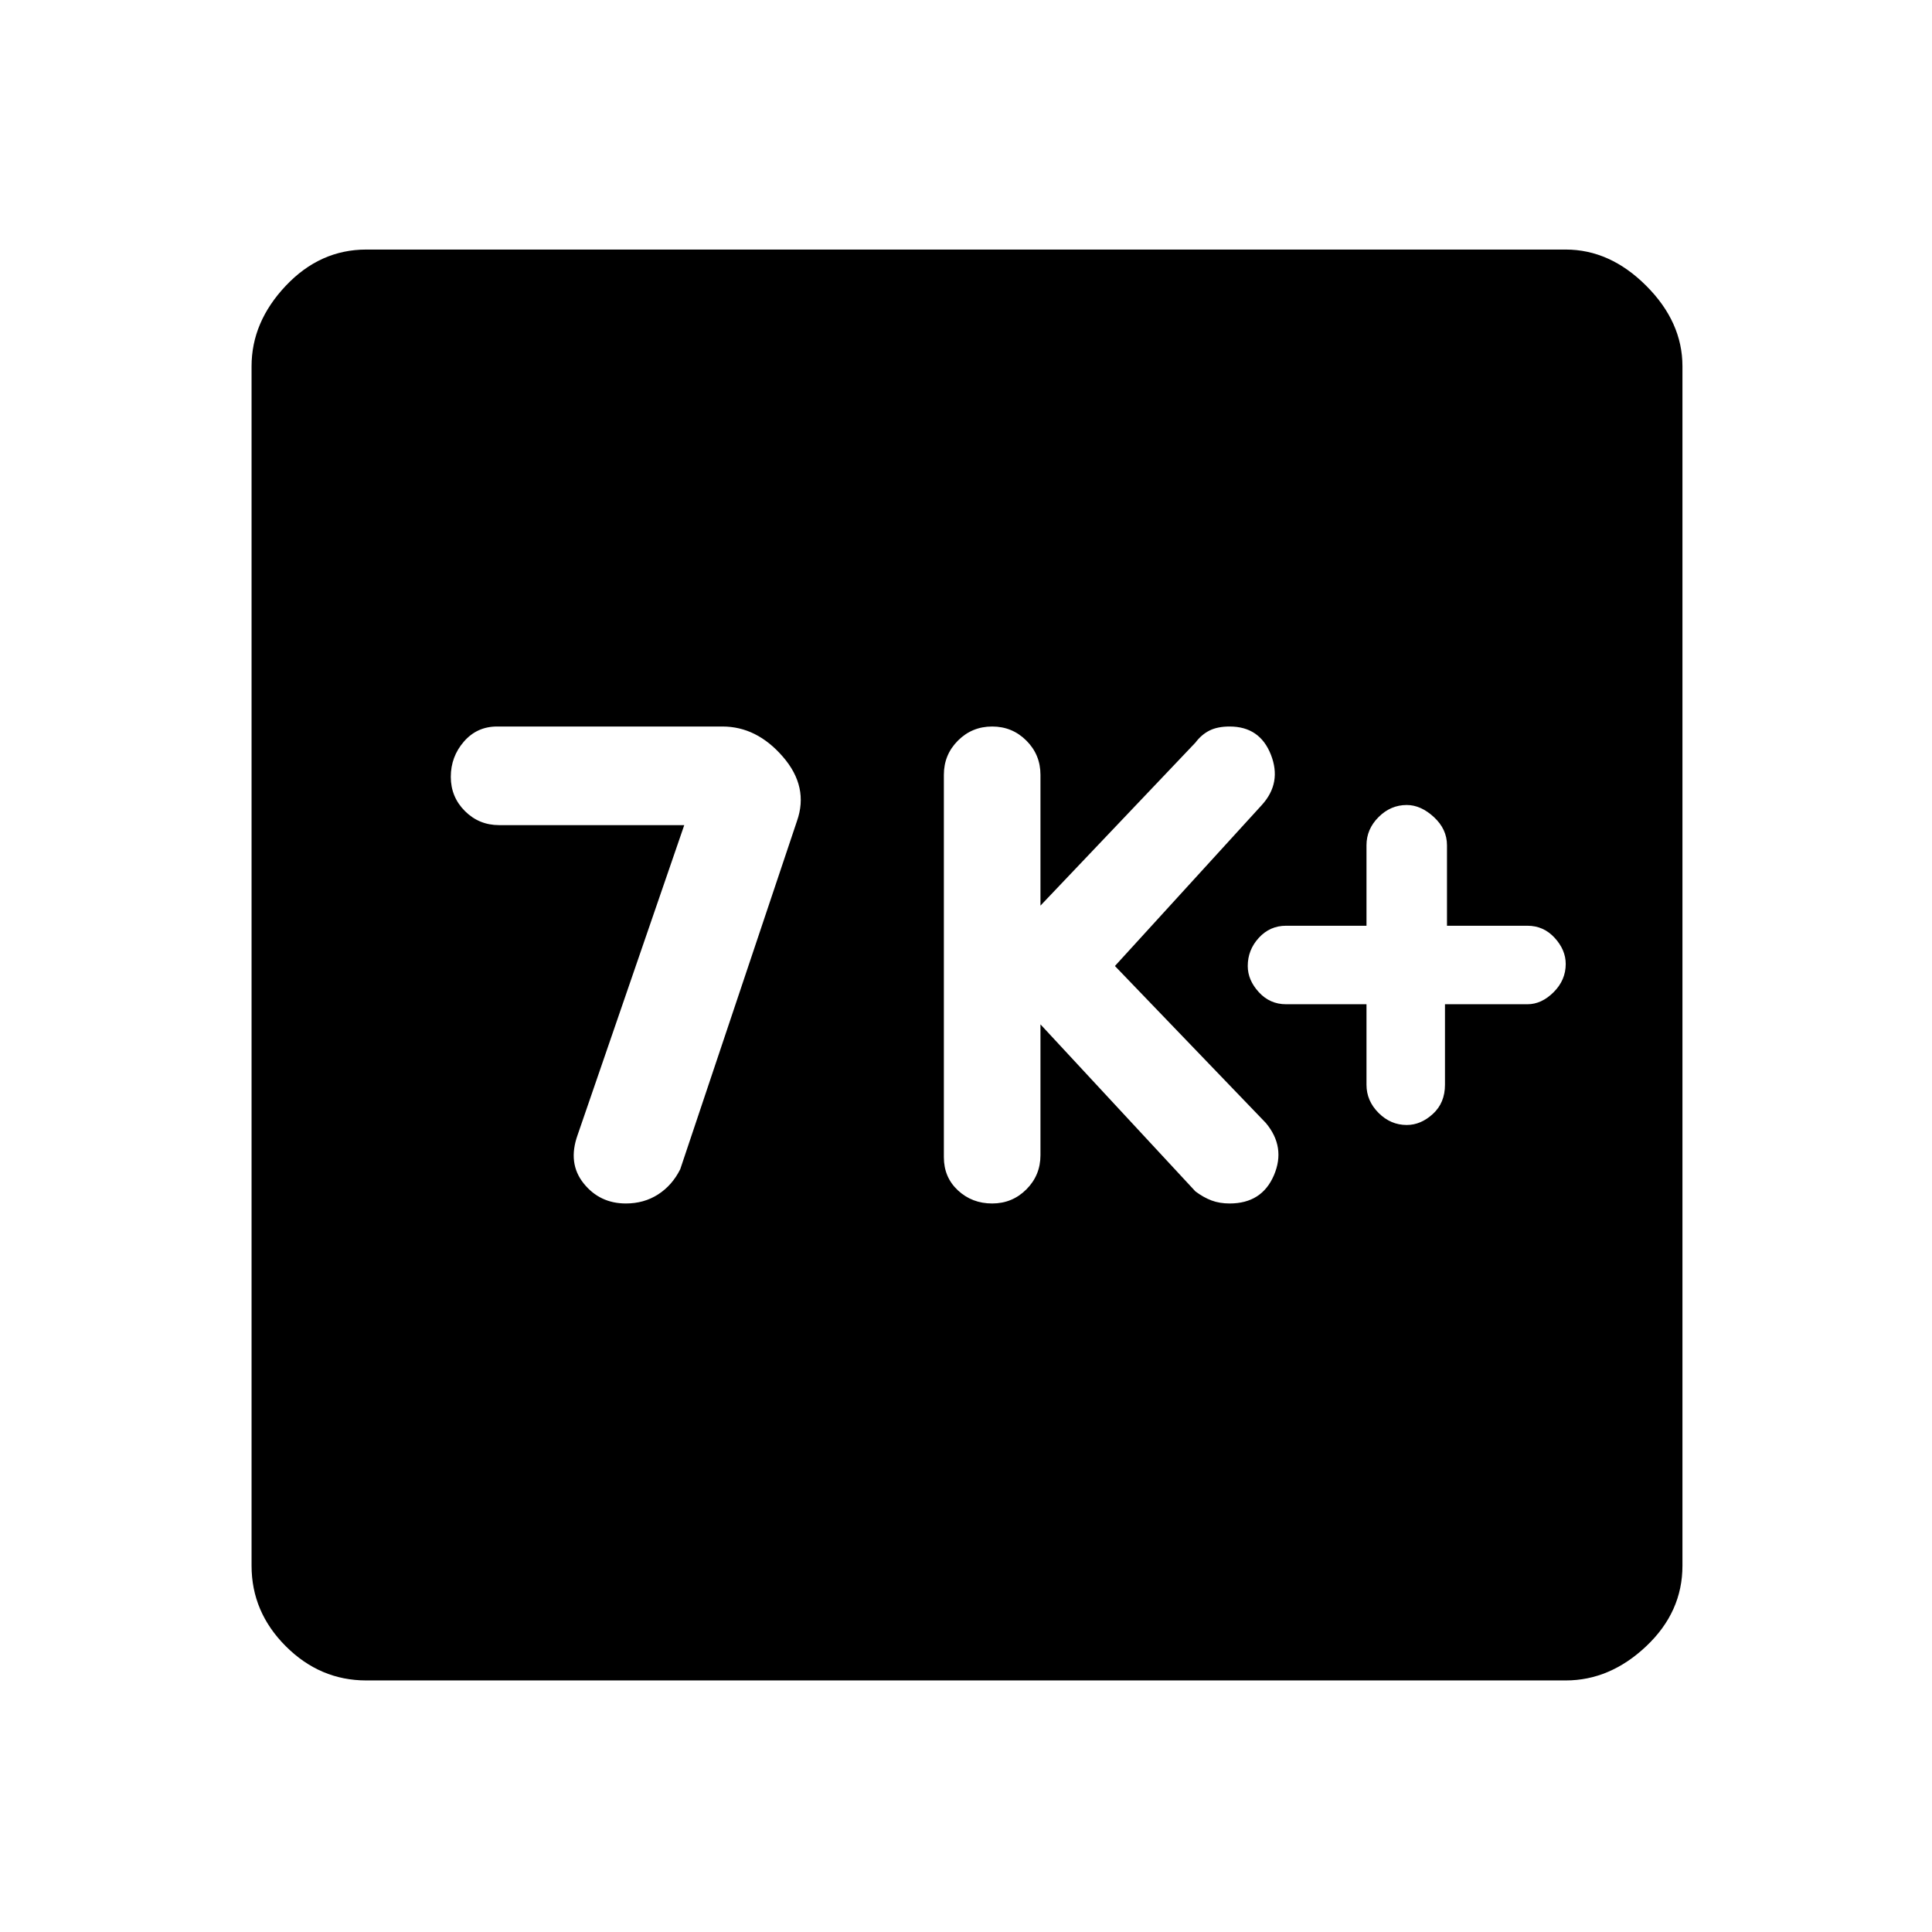 <svg xmlns="http://www.w3.org/2000/svg" height="48" width="48"><path d="M34.95 27.95Q35.3 27.95 35.6 27.675Q35.9 27.4 35.9 26.95V24.95H37.95Q38.3 24.95 38.6 24.65Q38.9 24.35 38.9 23.95Q38.9 23.6 38.625 23.3Q38.35 23 37.95 23H35.95V21Q35.95 20.6 35.625 20.3Q35.3 20 34.95 20Q34.55 20 34.25 20.3Q33.95 20.6 33.95 21V23H31.95Q31.55 23 31.275 23.3Q31 23.6 31 24Q31 24.35 31.275 24.65Q31.55 24.95 31.95 24.95H33.95V26.95Q33.95 27.35 34.25 27.65Q34.55 27.95 34.95 27.95ZM24.65 29.9Q25.15 29.9 25.5 29.55Q25.85 29.2 25.85 28.7V25.45L29.7 29.6Q29.9 29.75 30.1 29.825Q30.3 29.9 30.55 29.9Q31.35 29.9 31.65 29.2Q31.95 28.5 31.45 27.9L27.7 24L31.35 20Q31.85 19.45 31.575 18.75Q31.3 18.05 30.55 18.05Q30.25 18.05 30.05 18.15Q29.85 18.25 29.7 18.45L25.85 22.5V19.25Q25.85 18.75 25.5 18.4Q25.15 18.05 24.65 18.05Q24.15 18.05 23.8 18.4Q23.45 18.75 23.45 19.25V28.75Q23.45 29.25 23.8 29.575Q24.15 29.9 24.65 29.9ZM15.55 29.9Q16 29.9 16.35 29.675Q16.7 29.45 16.9 29.05L19.8 20.4Q20.1 19.55 19.45 18.8Q18.8 18.05 17.95 18.05H12.35Q11.85 18.05 11.525 18.425Q11.2 18.8 11.2 19.3Q11.2 19.8 11.55 20.15Q11.9 20.5 12.4 20.5H17L14.35 28.2Q14.1 28.9 14.5 29.4Q14.9 29.9 15.55 29.9ZM9.1 41.75Q7.95 41.75 7.1 40.9Q6.25 40.05 6.25 38.9V9.1Q6.25 8 7.1 7.1Q7.95 6.2 9.1 6.2H38.9Q40 6.2 40.9 7.1Q41.8 8 41.8 9.1V38.9Q41.8 40.05 40.9 40.9Q40 41.75 38.9 41.75Z"/></svg>